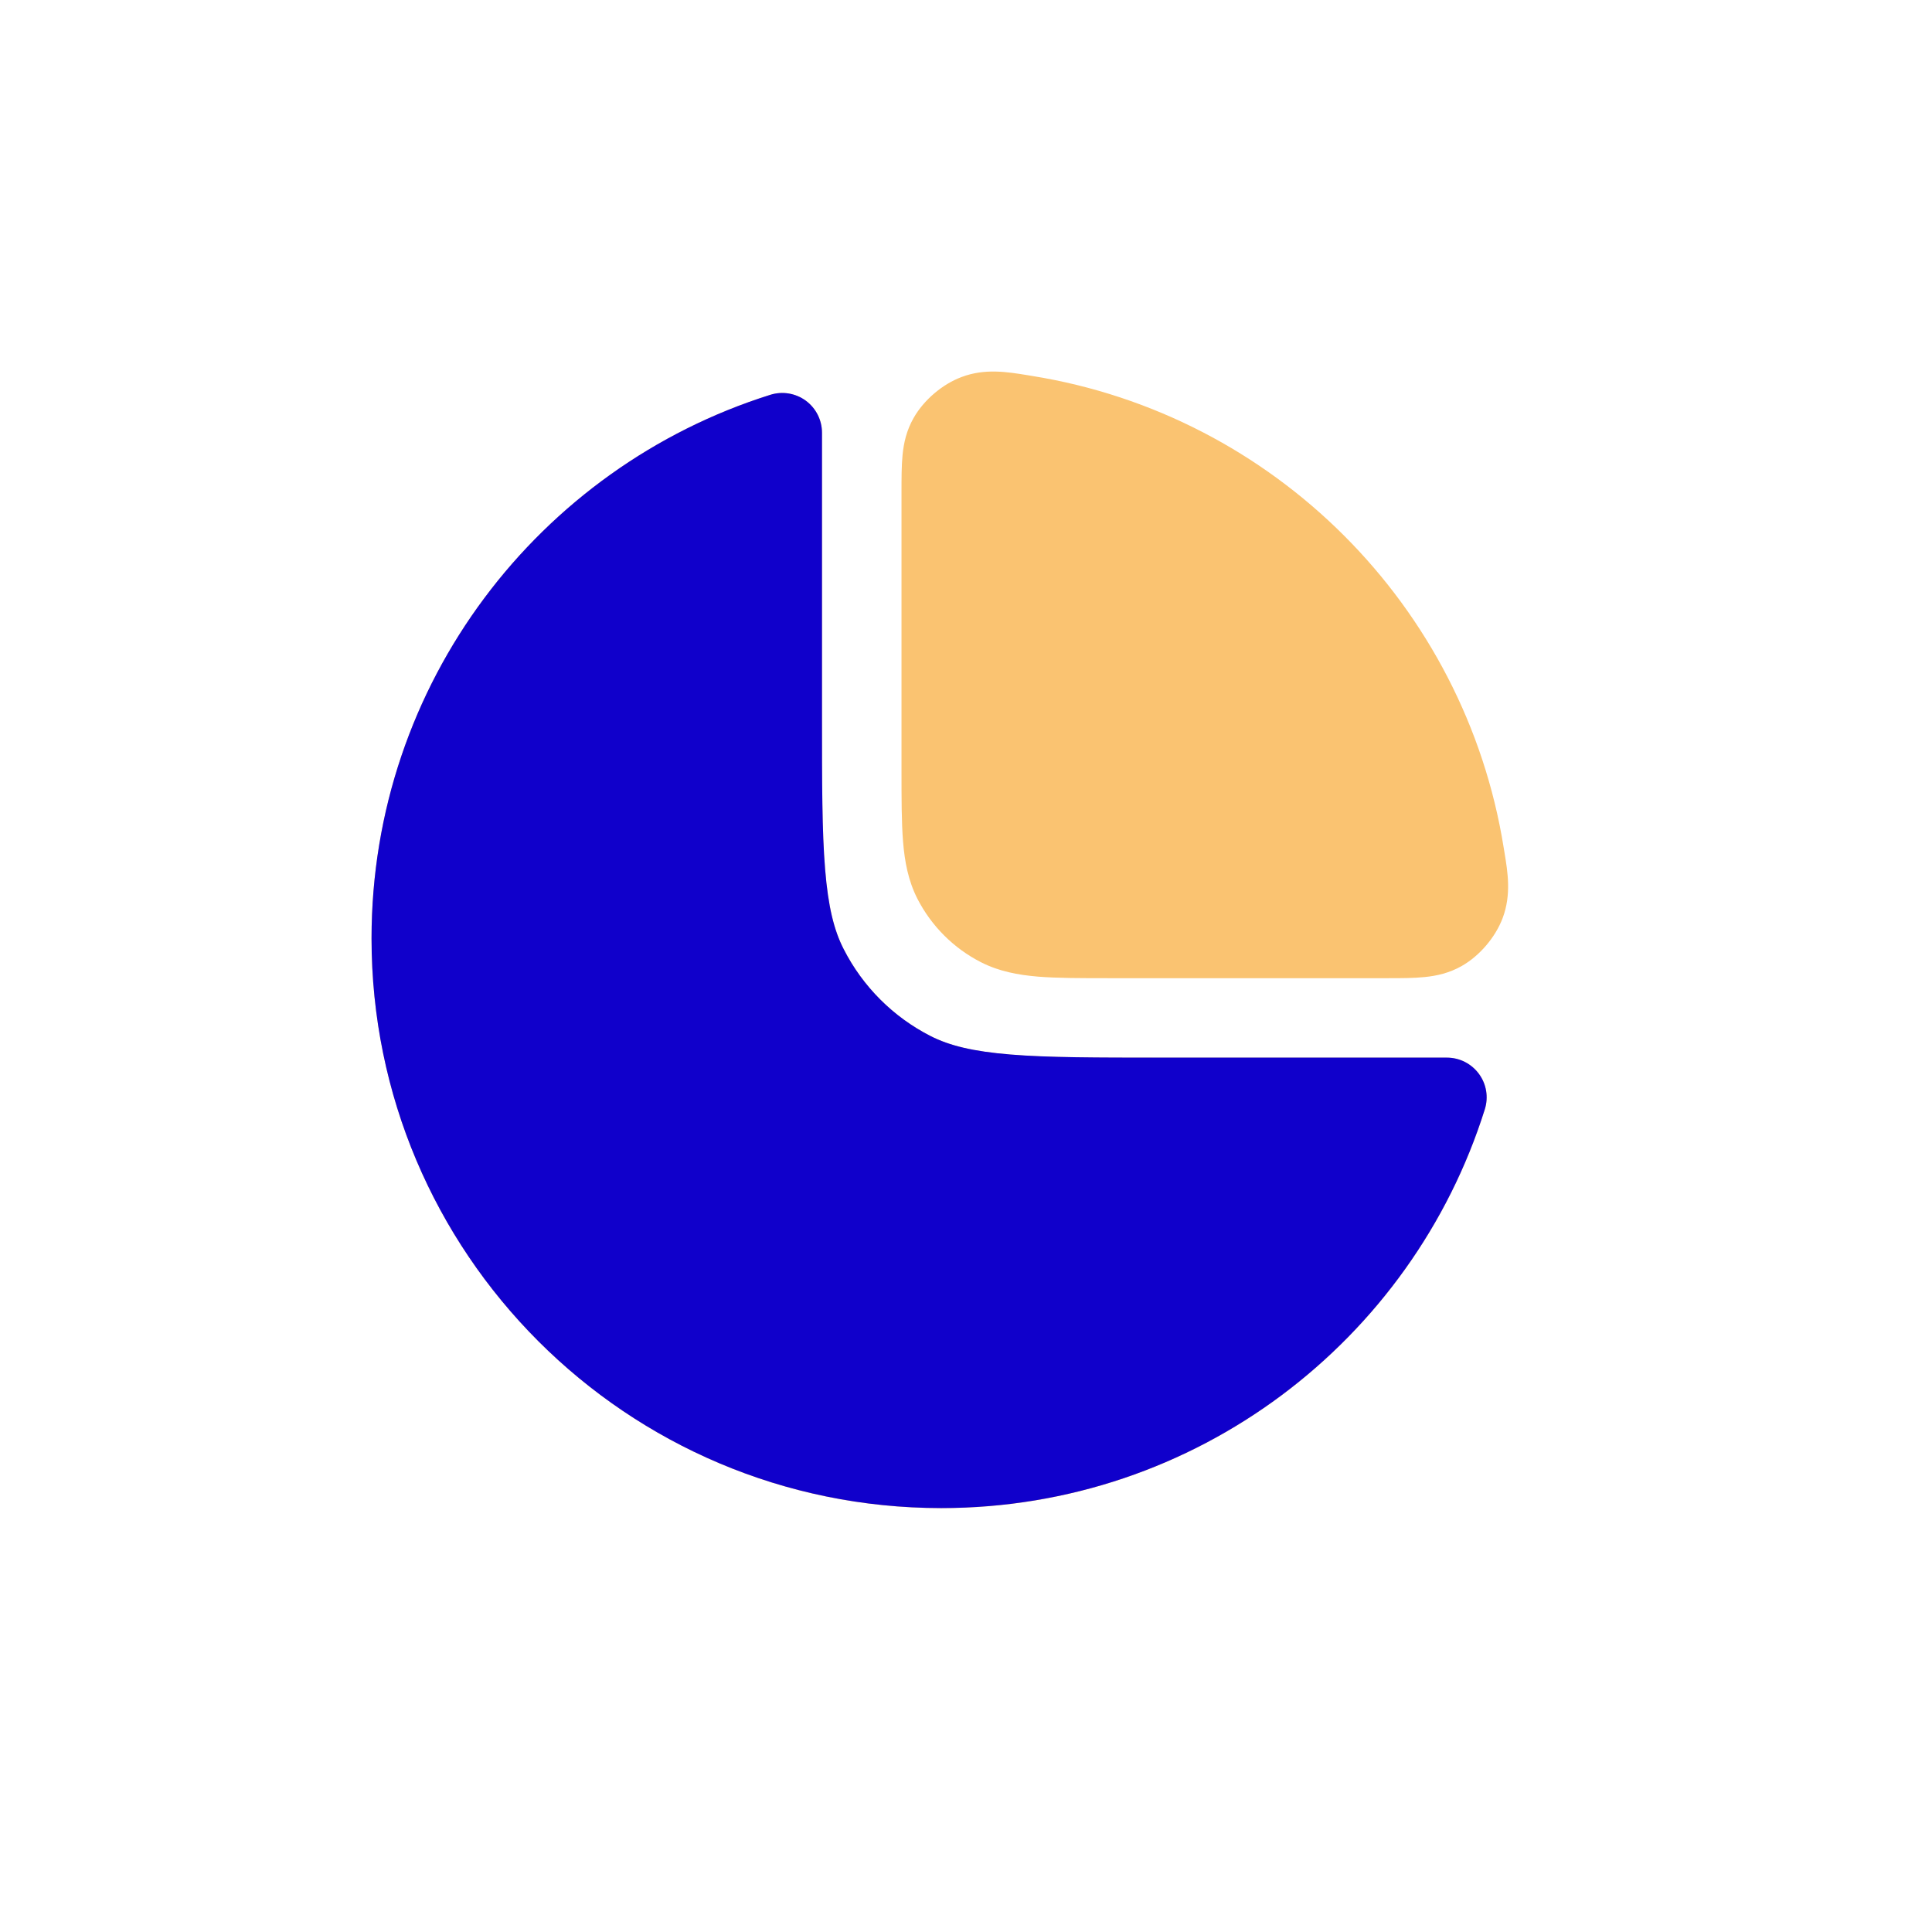 <svg width="26" height="26" viewBox="0 0 26 26" fill="none" xmlns="http://www.w3.org/2000/svg">
<path fill-rule="evenodd" clip-rule="evenodd" d="M13.888 5.059L13.828 5.049C13.556 5.005 13.254 4.955 12.94 5.074C12.682 5.17 12.432 5.384 12.296 5.623C12.199 5.792 12.162 5.962 12.146 6.125C12.132 6.27 12.132 6.44 12.132 6.617V6.638V10.347V10.368C12.132 10.749 12.132 11.067 12.153 11.327C12.175 11.598 12.223 11.852 12.345 12.093C12.534 12.462 12.834 12.762 13.203 12.95C13.443 13.072 13.697 13.12 13.968 13.143C14.228 13.164 14.546 13.164 14.927 13.164H14.949H18.657H18.678C18.855 13.164 19.025 13.164 19.17 13.149C19.333 13.133 19.503 13.096 19.673 12.999C19.912 12.863 20.125 12.613 20.222 12.355C20.34 12.041 20.291 11.739 20.246 11.468L20.236 11.408C19.715 8.151 17.144 5.581 13.888 5.059ZM11.062 5.824C11.062 5.653 10.981 5.493 10.844 5.393C10.706 5.292 10.529 5.262 10.367 5.313C7.257 6.29 5 9.195 5 12.629C5 16.863 8.432 20.296 12.667 20.296C16.1 20.296 19.005 18.039 19.982 14.929C20.033 14.766 20.004 14.589 19.903 14.452C19.802 14.315 19.642 14.234 19.472 14.234H15.662C14.754 14.234 14.106 14.233 13.598 14.192C13.096 14.151 12.777 14.072 12.522 13.942C12.019 13.686 11.61 13.277 11.354 12.773C11.223 12.518 11.145 12.2 11.104 11.698C11.062 11.19 11.062 10.541 11.062 9.634V5.824Z" fill="#FAC371"/>
<path fill-rule="evenodd" clip-rule="evenodd" d="M11.062 5.823C11.062 5.653 10.981 5.493 10.844 5.392C10.706 5.291 10.529 5.262 10.367 5.313C7.257 6.29 5 9.195 5 12.629C5 16.863 8.432 20.295 12.667 20.295C16.1 20.295 19.005 18.038 19.982 14.928C20.033 14.766 20.004 14.589 19.903 14.452C19.802 14.314 19.642 14.233 19.472 14.233H15.662C14.754 14.233 14.106 14.233 13.598 14.191C13.096 14.15 12.777 14.072 12.522 13.942C12.019 13.685 11.61 13.276 11.354 12.773C11.223 12.518 11.145 12.2 11.104 11.698C11.062 11.189 11.062 10.541 11.062 9.633V5.823Z" fill="#1000CB"/>
</svg>
